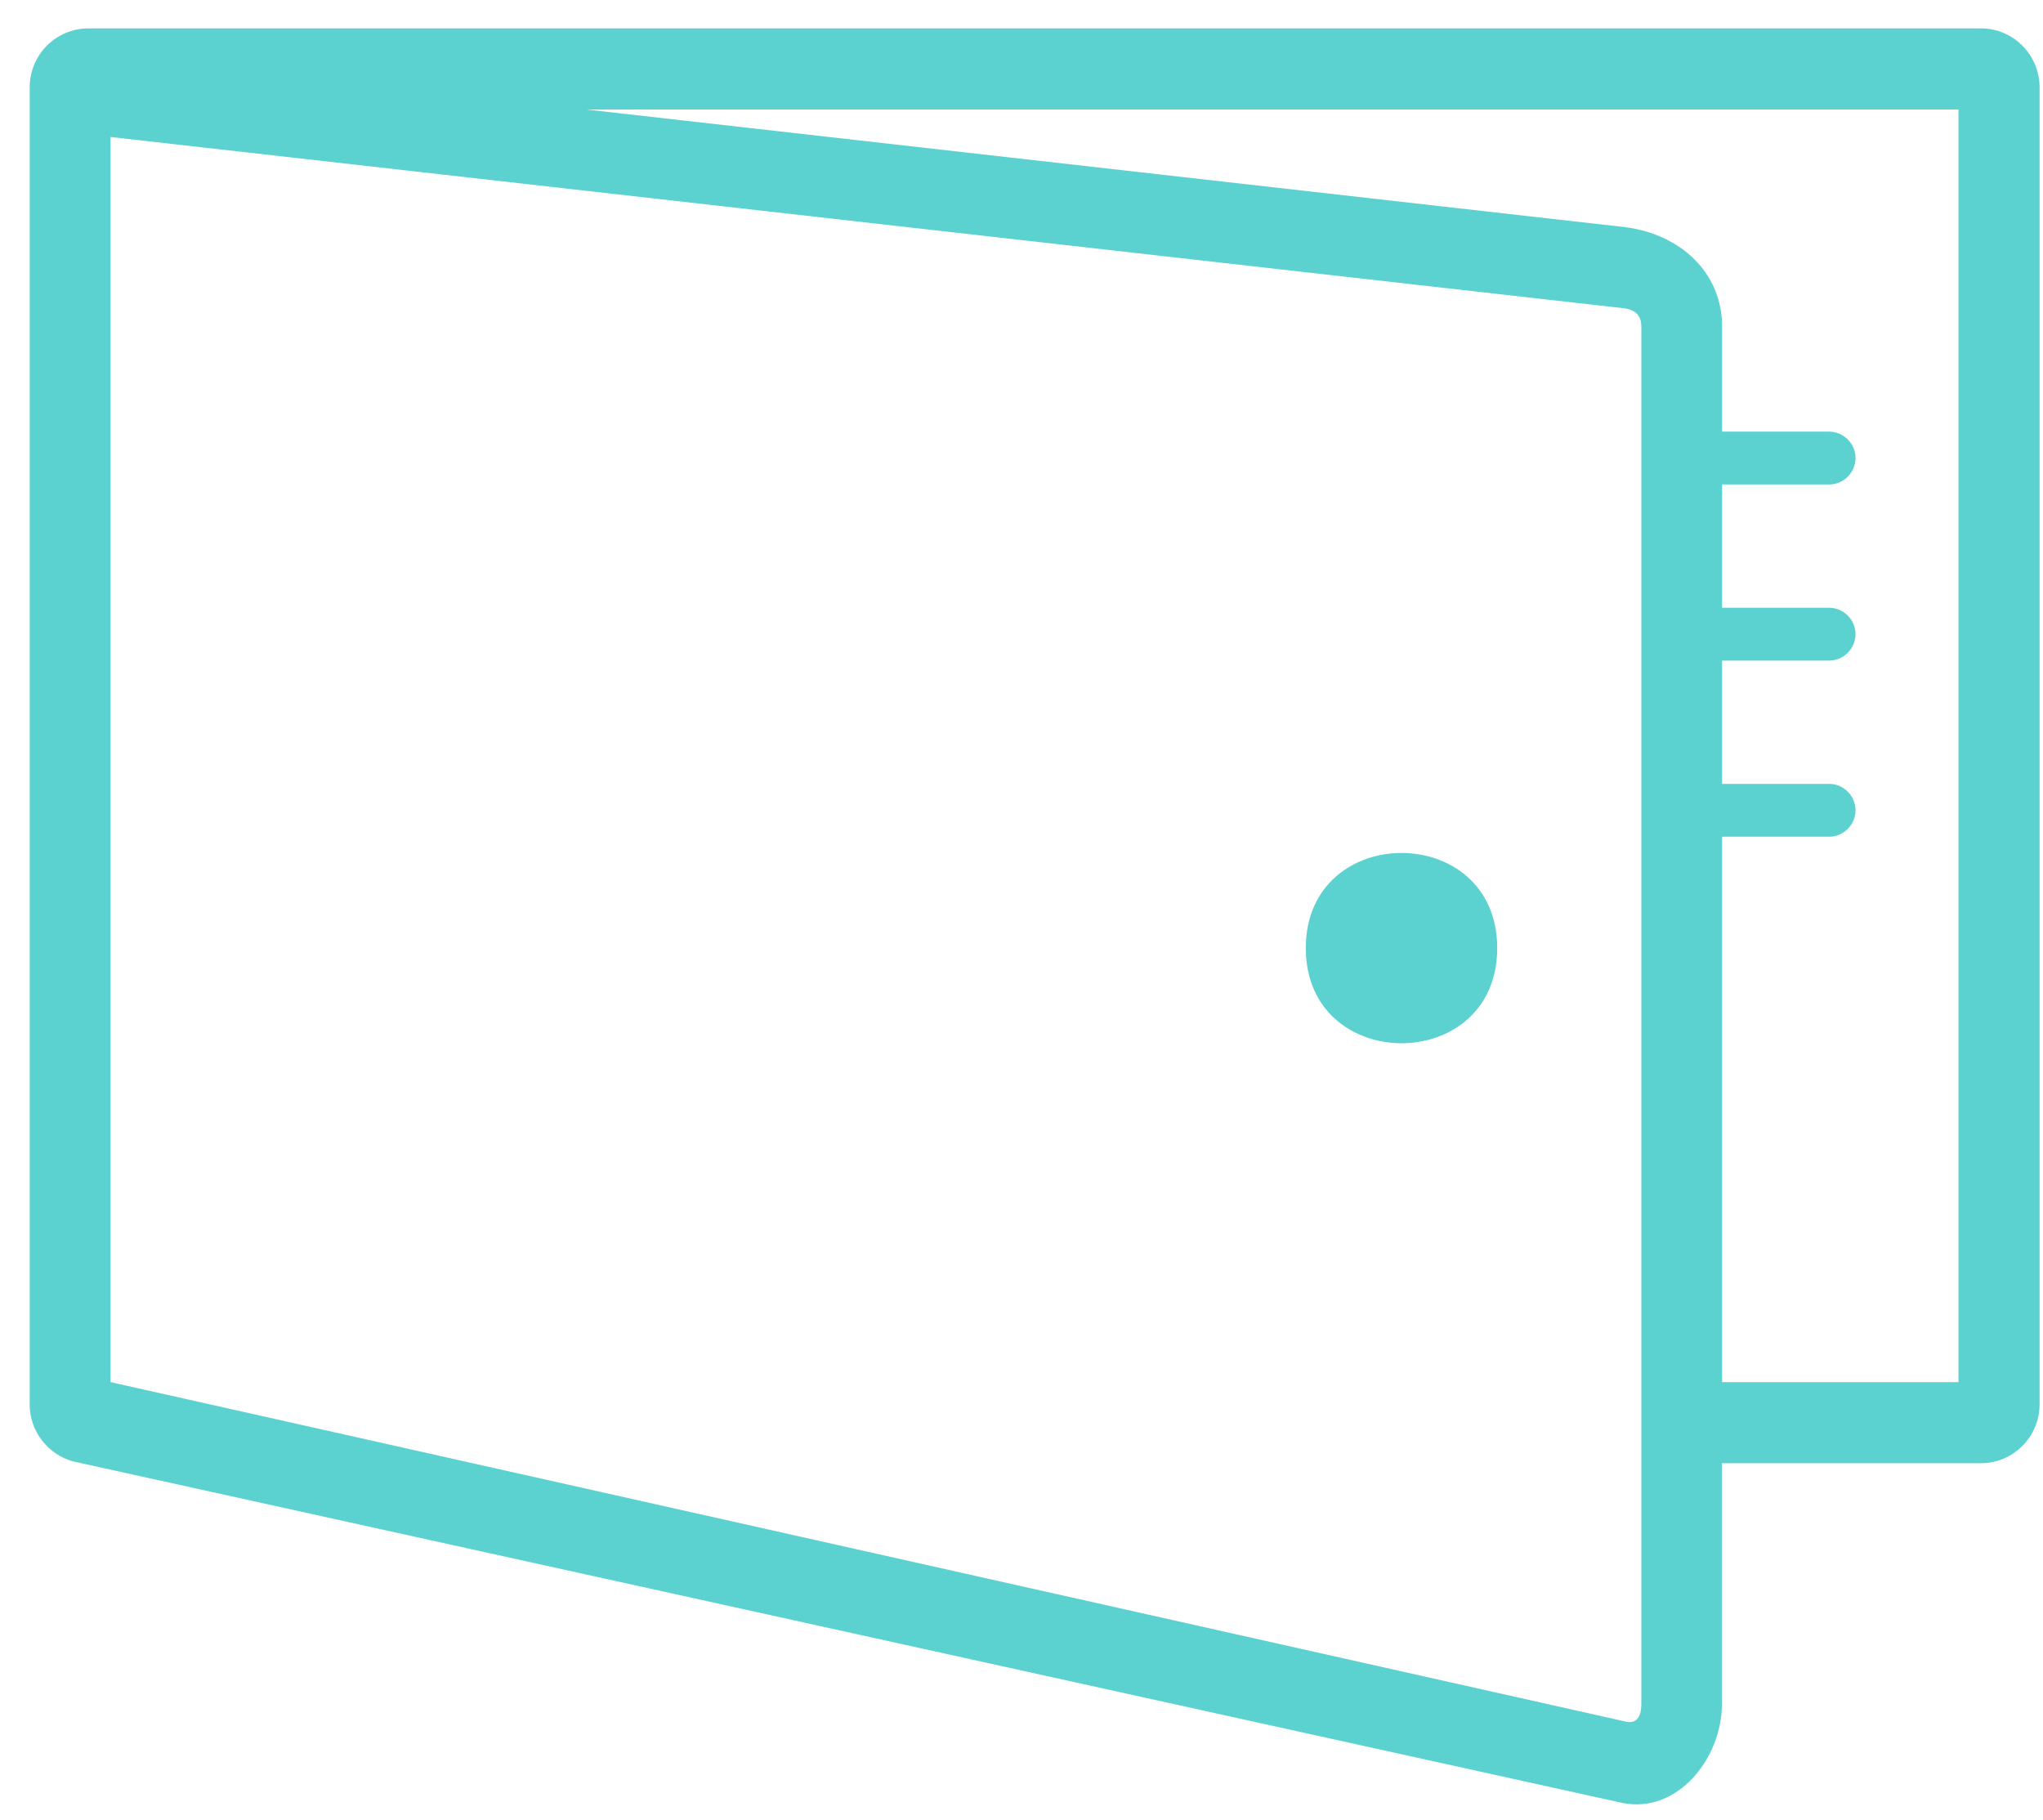 <?xml version="1.0" encoding="UTF-8" standalone="no"?>
<svg width="64px" height="57px" viewBox="0 0 64 57" version="1.1" xmlns="http://www.w3.org/2000/svg" xmlns:xlink="http://www.w3.org/1999/xlink">
    <!-- Generator: Sketch 39.1 (31720) - http://www.bohemiancoding.com/sketch -->
    <title>Cost</title>
    <desc>Created with Sketch.</desc>
    <defs></defs>
    <g id="Symbols" stroke="none" stroke-width="1" fill="none" fill-rule="evenodd">
        <g id="cost" transform="translate(-117, 0)" fill="#5CD2D0">
            <g transform="translate(0, 0.889)" id="Cost">
                <g transform="translate(117.93, 0)">
                    <path d="M61.126,0 L1.838,0 C0.824,0 0,0.828 0,1.845 L0,43.111 C0,43.949 0.574,44.67 1.355,44.888 L49.913,55.592 C51.615,55.922 53.012,54.203 53.012,52.481 L53.012,44.946 L61.126,44.946 C62.138,44.946 62.963,44.118 62.963,43.101 L62.963,1.845 C62.963,0.828 62.138,0 61.126,0 L61.126,0 Z M50.487,52.481 C50.487,52.946 50.298,53.101 50.015,53.043 L2.531,42.405 L2.531,3.402 L49.913,8.764 C50.342,8.809 50.487,9.031 50.487,9.34 L50.487,52.481 Z M60.436,42.405 L53.017,42.405 L53.017,25.321 L56.373,25.321 C56.825,25.321 57.197,24.943 57.197,24.494 C57.197,24.039 56.821,23.666 56.373,23.666 L53.017,23.666 L53.017,19.804 L56.373,19.804 C56.825,19.804 57.197,19.427 57.197,18.977 C57.197,18.522 56.821,18.149 56.373,18.149 L53.017,18.149 L53.017,14.287 L56.373,14.287 C56.825,14.287 57.197,13.91 57.197,13.46 C57.197,13.004 56.821,12.632 56.373,12.632 L53.017,12.632 L53.017,9.34 C53.017,7.652 51.721,6.461 50.005,6.229 L17.436,2.541 L60.422,2.541 L60.422,42.405 L60.436,42.405 Z" id="Fill-1"></path>
                    <path d="M39.976,28.81 C39.976,24.836 45.973,24.836 45.973,28.81 C45.973,32.784 39.976,32.784 39.976,28.81 Z" id="Fill-2"></path>
                </g>
            </g>
        </g>
    </g>
</svg>